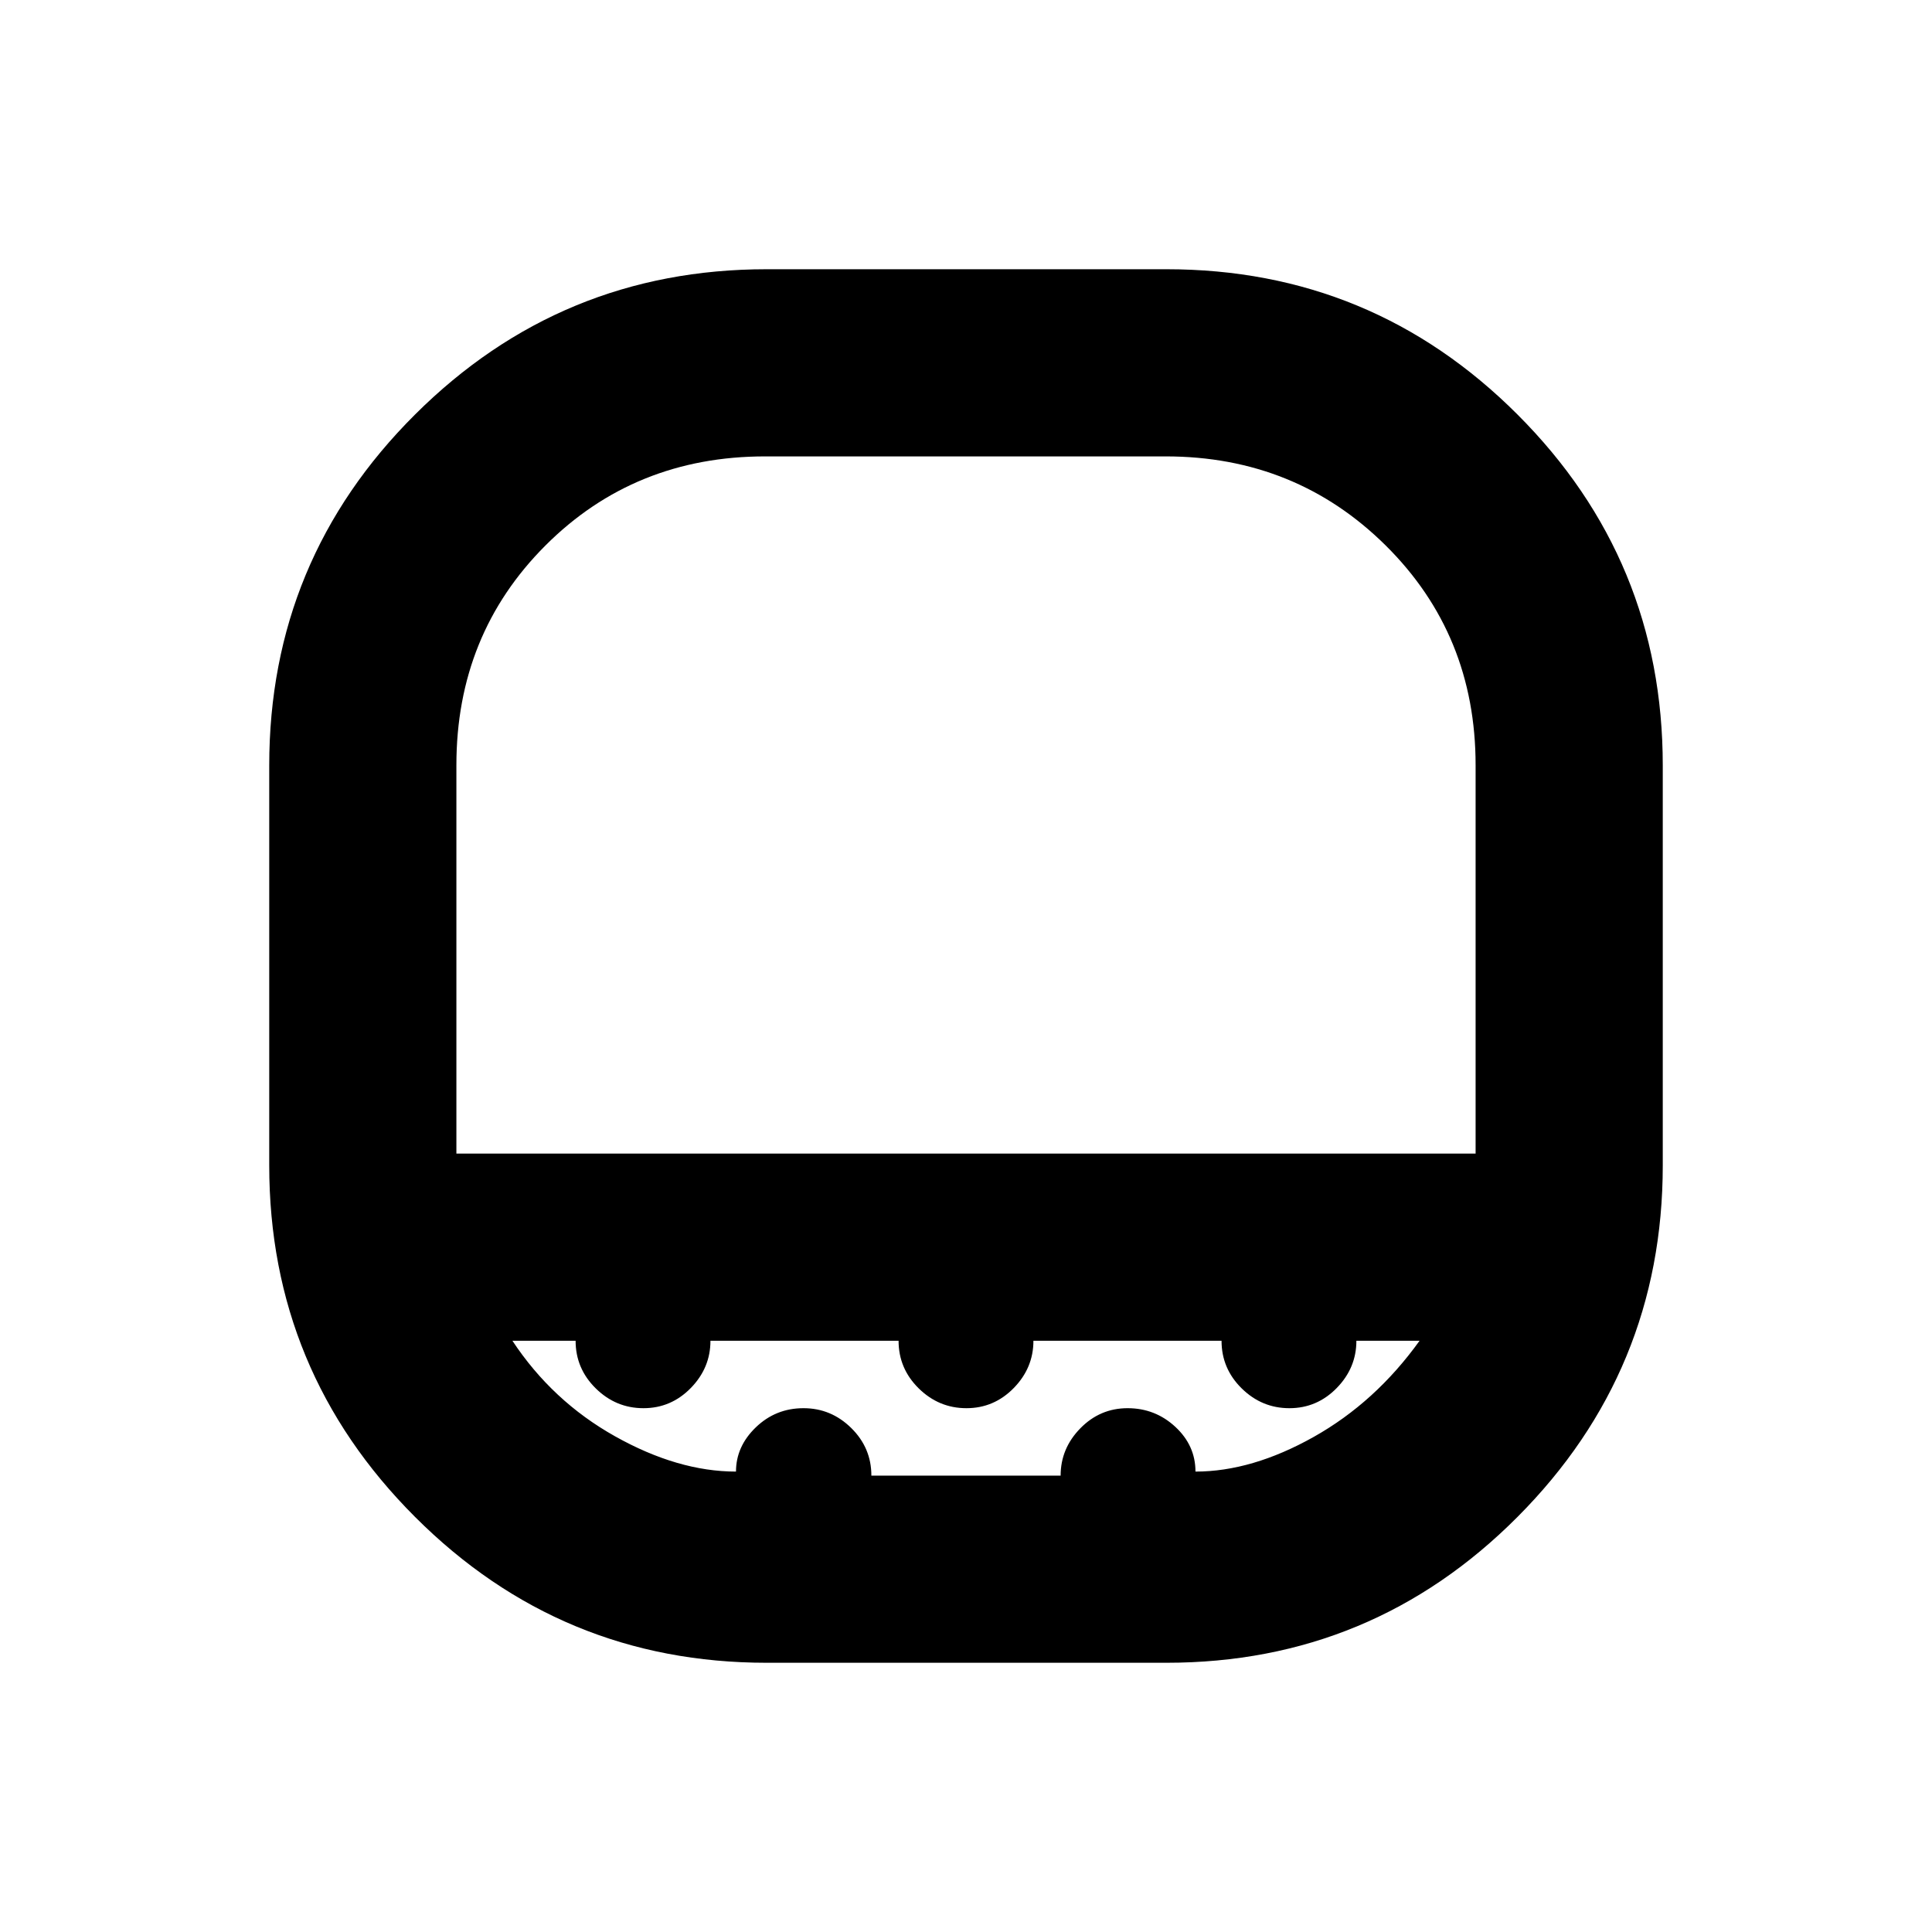 <svg xmlns="http://www.w3.org/2000/svg" height="20" viewBox="0 -960 960 960" width="20"><path d="M380.22-733.22q-64.92 0-109.18 44.26-44.26 44.26-44.26 109.18v193h506.44v-193q0-64.92-44.68-109.18-44.69-44.26-109.32-44.26h-199Zm.74 599.44q-102.26 0-174.72-72.46t-72.46-174.72v-198.63q0-102.26 72.46-174.44 72.46-72.19 174.72-72.19h198.63q102.26 0 174.44 72.19 72.19 72.18 72.19 174.44v198.63q0 102.26-72.19 174.72-72.18 72.46-174.44 72.46H380.96Zm-15.25-95q0-12.5 9.87-22 9.86-9.5 23.69-9.5 13.71 0 23.71 9.85t10 23.65h94.04q0-13.5 9.79-23.5t23.5-10q13.71 0 23.71 9.27 10 9.28 10 22.23 28.07 0 58.74-17.22t52.61-47.78h-31.39q0 13.5-9.79 23.5t-23.5 10q-13.71 0-23.71-9.85t-10-23.65H513.5q0 13.5-9.79 23.5t-23.5 10q-13.71 0-23.71-9.85t-10-23.65h-93.48q0 13.5-9.79 23.5t-23.5 10q-13.71 0-23.71-9.85t-10-23.65h-31.39q19.8 30 51.04 47.5t60.04 17.5Zm14.51-155h353-506.44 153.44Z"/></svg>